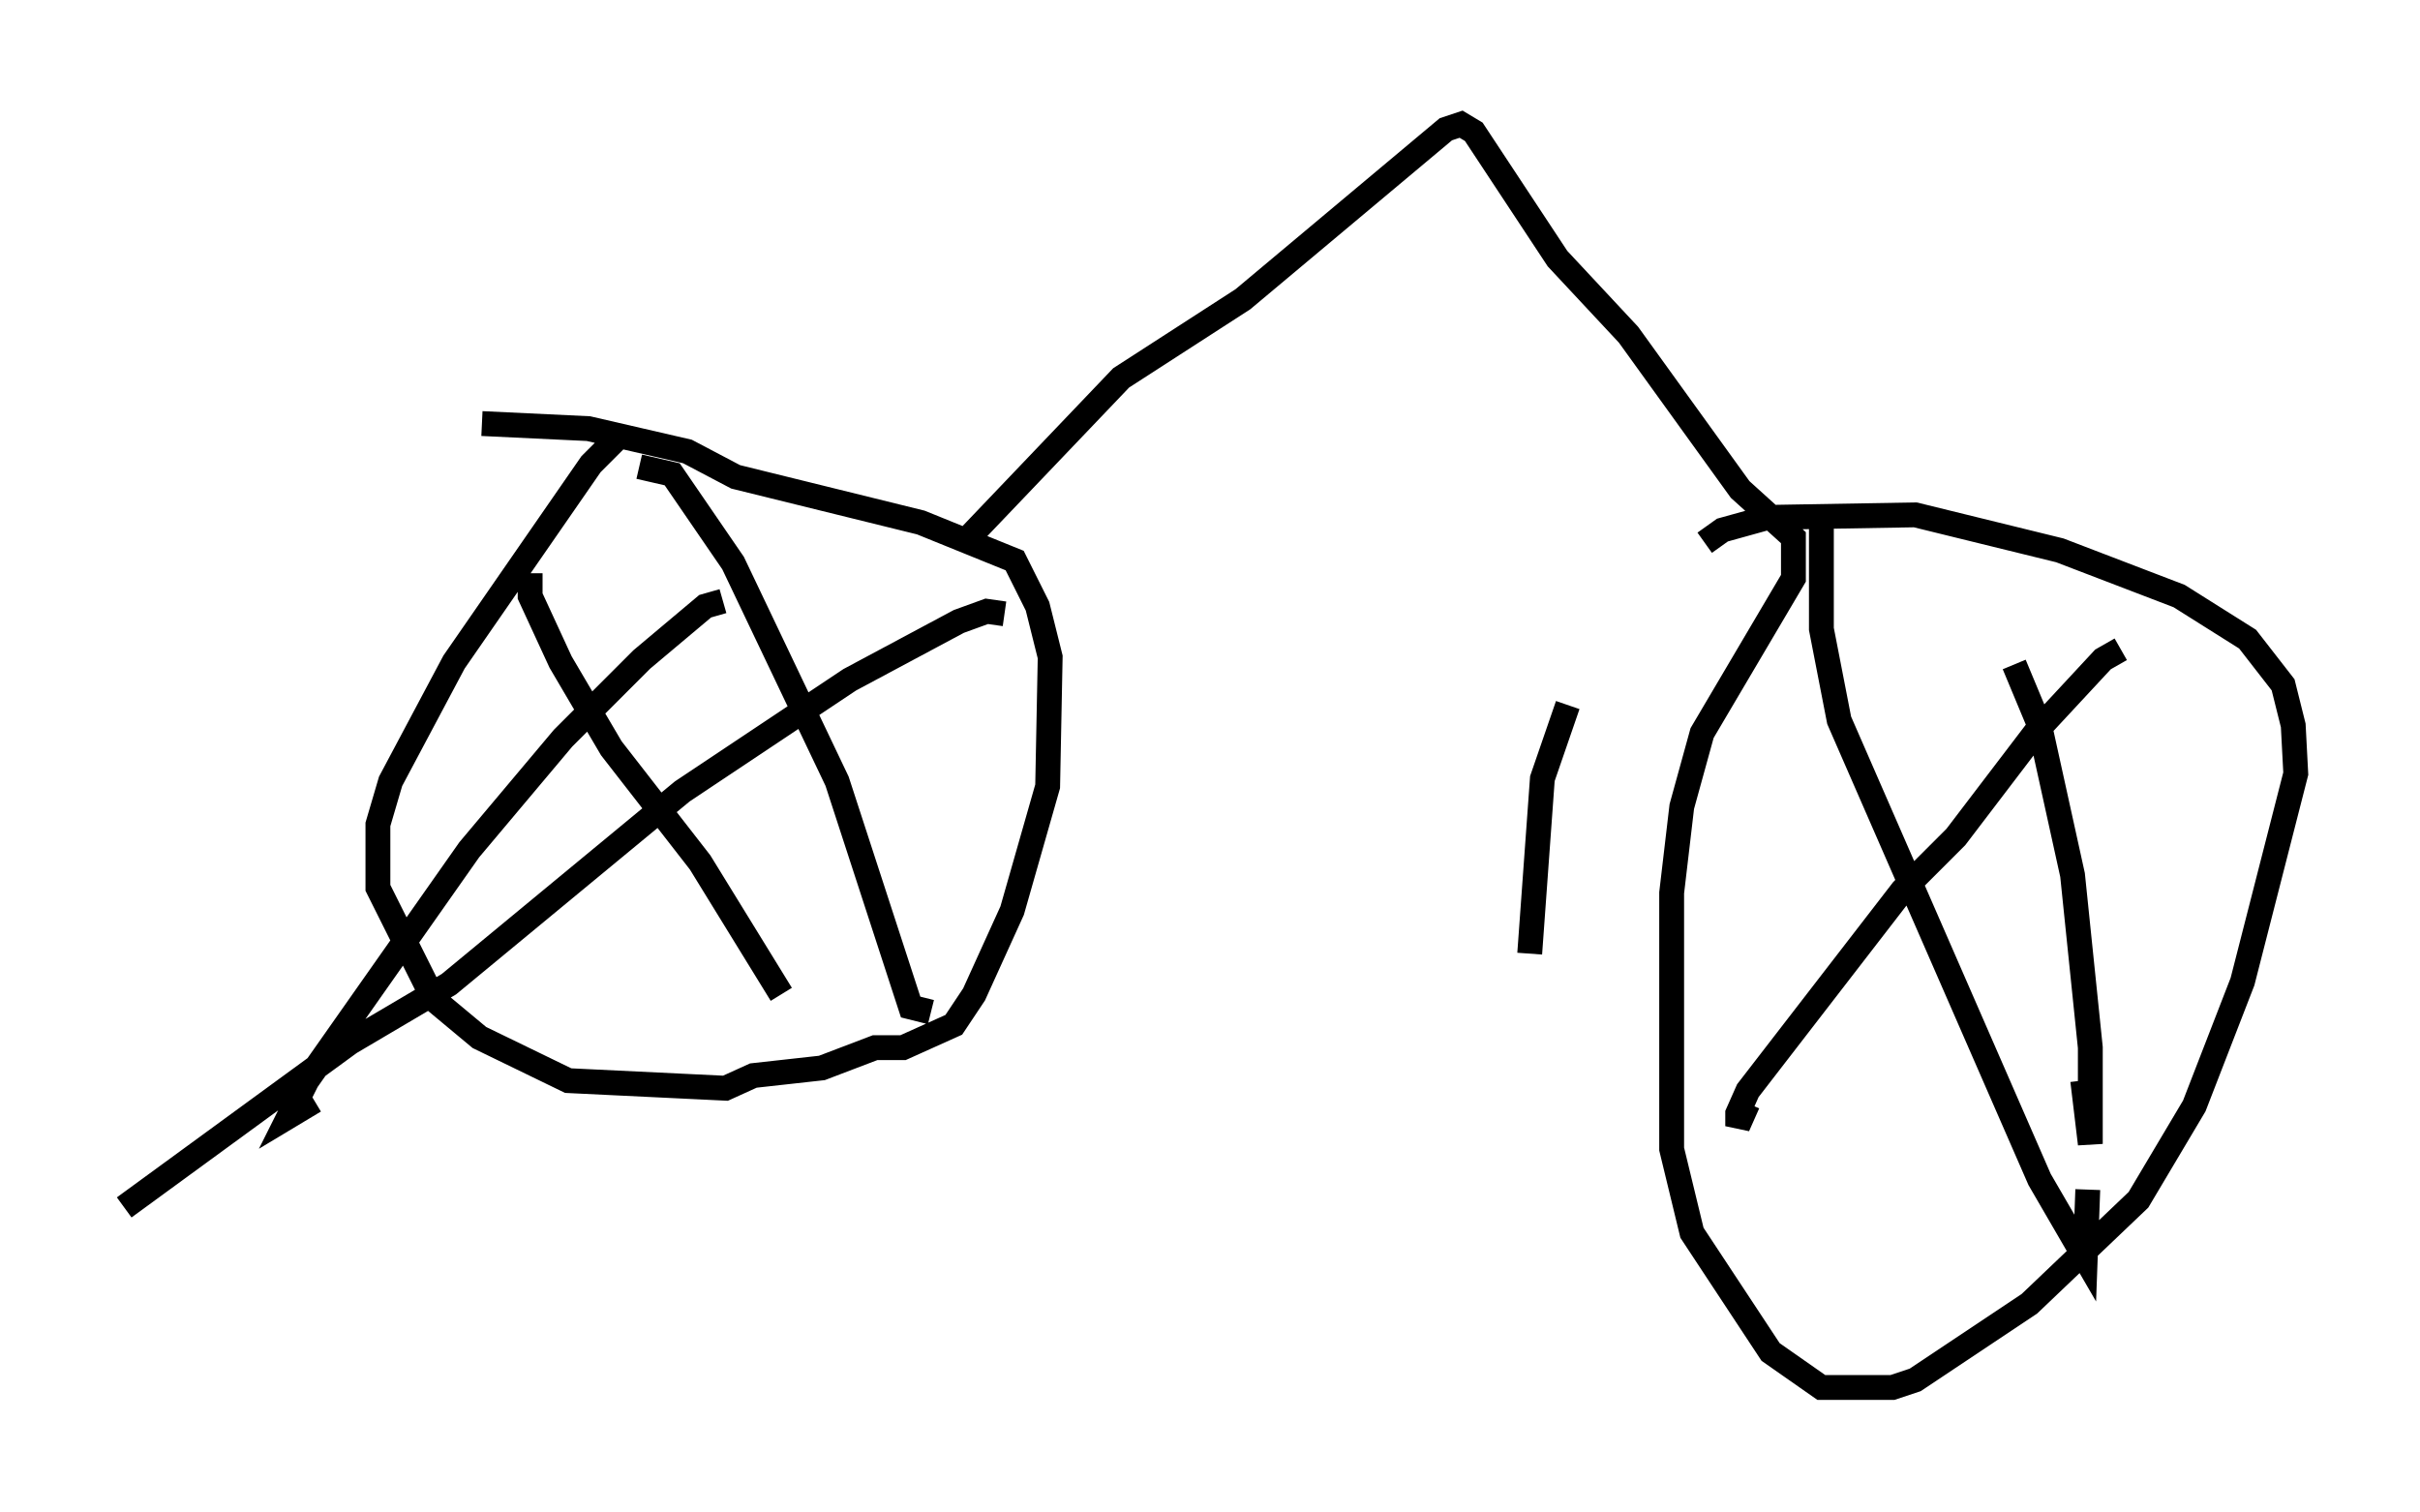 <?xml version="1.0" encoding="utf-8" ?>
<svg baseProfile="full" height="60.838" version="1.1" width="97.384" xmlns="http://www.w3.org/2000/svg" xmlns:ev="http://www.w3.org/2001/xml-events" xmlns:xlink="http://www.w3.org/1999/xlink"><defs /><rect fill="white" height="60.838" width="97.384" x="0" y="0" /><path d="M26.846, 16.842 m-1.838, 0.613 l-1.225, 1.225 -5.513, 7.963 l-2.552, 4.798 -0.51, 1.735 l0.0, 2.552 2.246, 4.492 l1.838, 1.531 3.573, 1.735 l6.329, 0.306 1.123, -0.51 l2.756, -0.306 2.144, -0.817 l1.123, 0.0 2.042, -0.919 l0.817, -1.225 1.531, -3.369 l1.429, -5.002 0.102, -5.206 l-0.51, -2.042 -0.919, -1.838 l-3.777, -1.531 -7.452, -1.838 l-1.94, -1.021 -3.981, -0.919 l-4.288, -0.204 m1.94, 6.023 l0.0, 0.919 1.225, 2.654 l2.042, 3.471 3.573, 4.594 l3.267, 5.308 m-2.348, -15.823 l-0.715, 0.204 -2.552, 2.144 l-3.165, 3.165 -3.777, 4.492 l-6.533, 9.29 -0.715, 1.429 l1.021, -0.613 m13.067, -25.521 l1.327, 0.306 2.45, 3.573 l4.185, 8.779 2.96, 9.086 l0.817, 0.204 m2.96, -16.027 l-0.715, -0.102 -1.123, 0.408 l-4.39, 2.348 -6.738, 4.492 l-9.392, 7.758 -3.981, 2.348 l-9.086, 6.635 m33.688, -26.644 l6.431, -6.738 4.9, -3.165 l8.167, -6.84 0.613, -0.204 l0.51, 0.306 3.369, 5.104 l2.858, 3.063 4.492, 6.227 l2.144, 1.94 0.0, 1.633 l-3.675, 6.227 -0.817, 2.96 l-0.408, 3.471 0.0, 10.311 l0.817, 3.369 3.165, 4.798 l2.042, 1.429 2.858, 0.0 l0.919, -0.306 4.594, -3.063 l4.39, -4.185 2.246, -3.777 l1.94, -5.002 2.144, -8.371 l-0.102, -1.94 -0.408, -1.633 l-1.429, -1.838 -2.756, -1.735 l-4.798, -1.838 -5.819, -1.429 l-5.921, 0.102 -1.838, 0.51 l-0.715, 0.51 m4.696, -0.613 l0.0, 4.083 0.715, 3.675 l8.065, 18.477 1.838, 3.165 l0.102, -2.756 m1.327, -21.744 l-0.715, 0.408 -2.654, 2.858 l-3.267, 4.288 -2.144, 2.144 l-6.227, 8.065 -0.408, 0.919 l0.0, 0.51 0.408, -0.919 m10.719, -17.661 l1.021, 2.45 1.327, 6.023 l0.715, 6.942 0.0, 3.879 l-0.306, -2.552 m-20.723, -15.109 l-1.021, 2.96 -0.51, 7.044 " fill="none" stroke="black" stroke-width="1" /></svg>